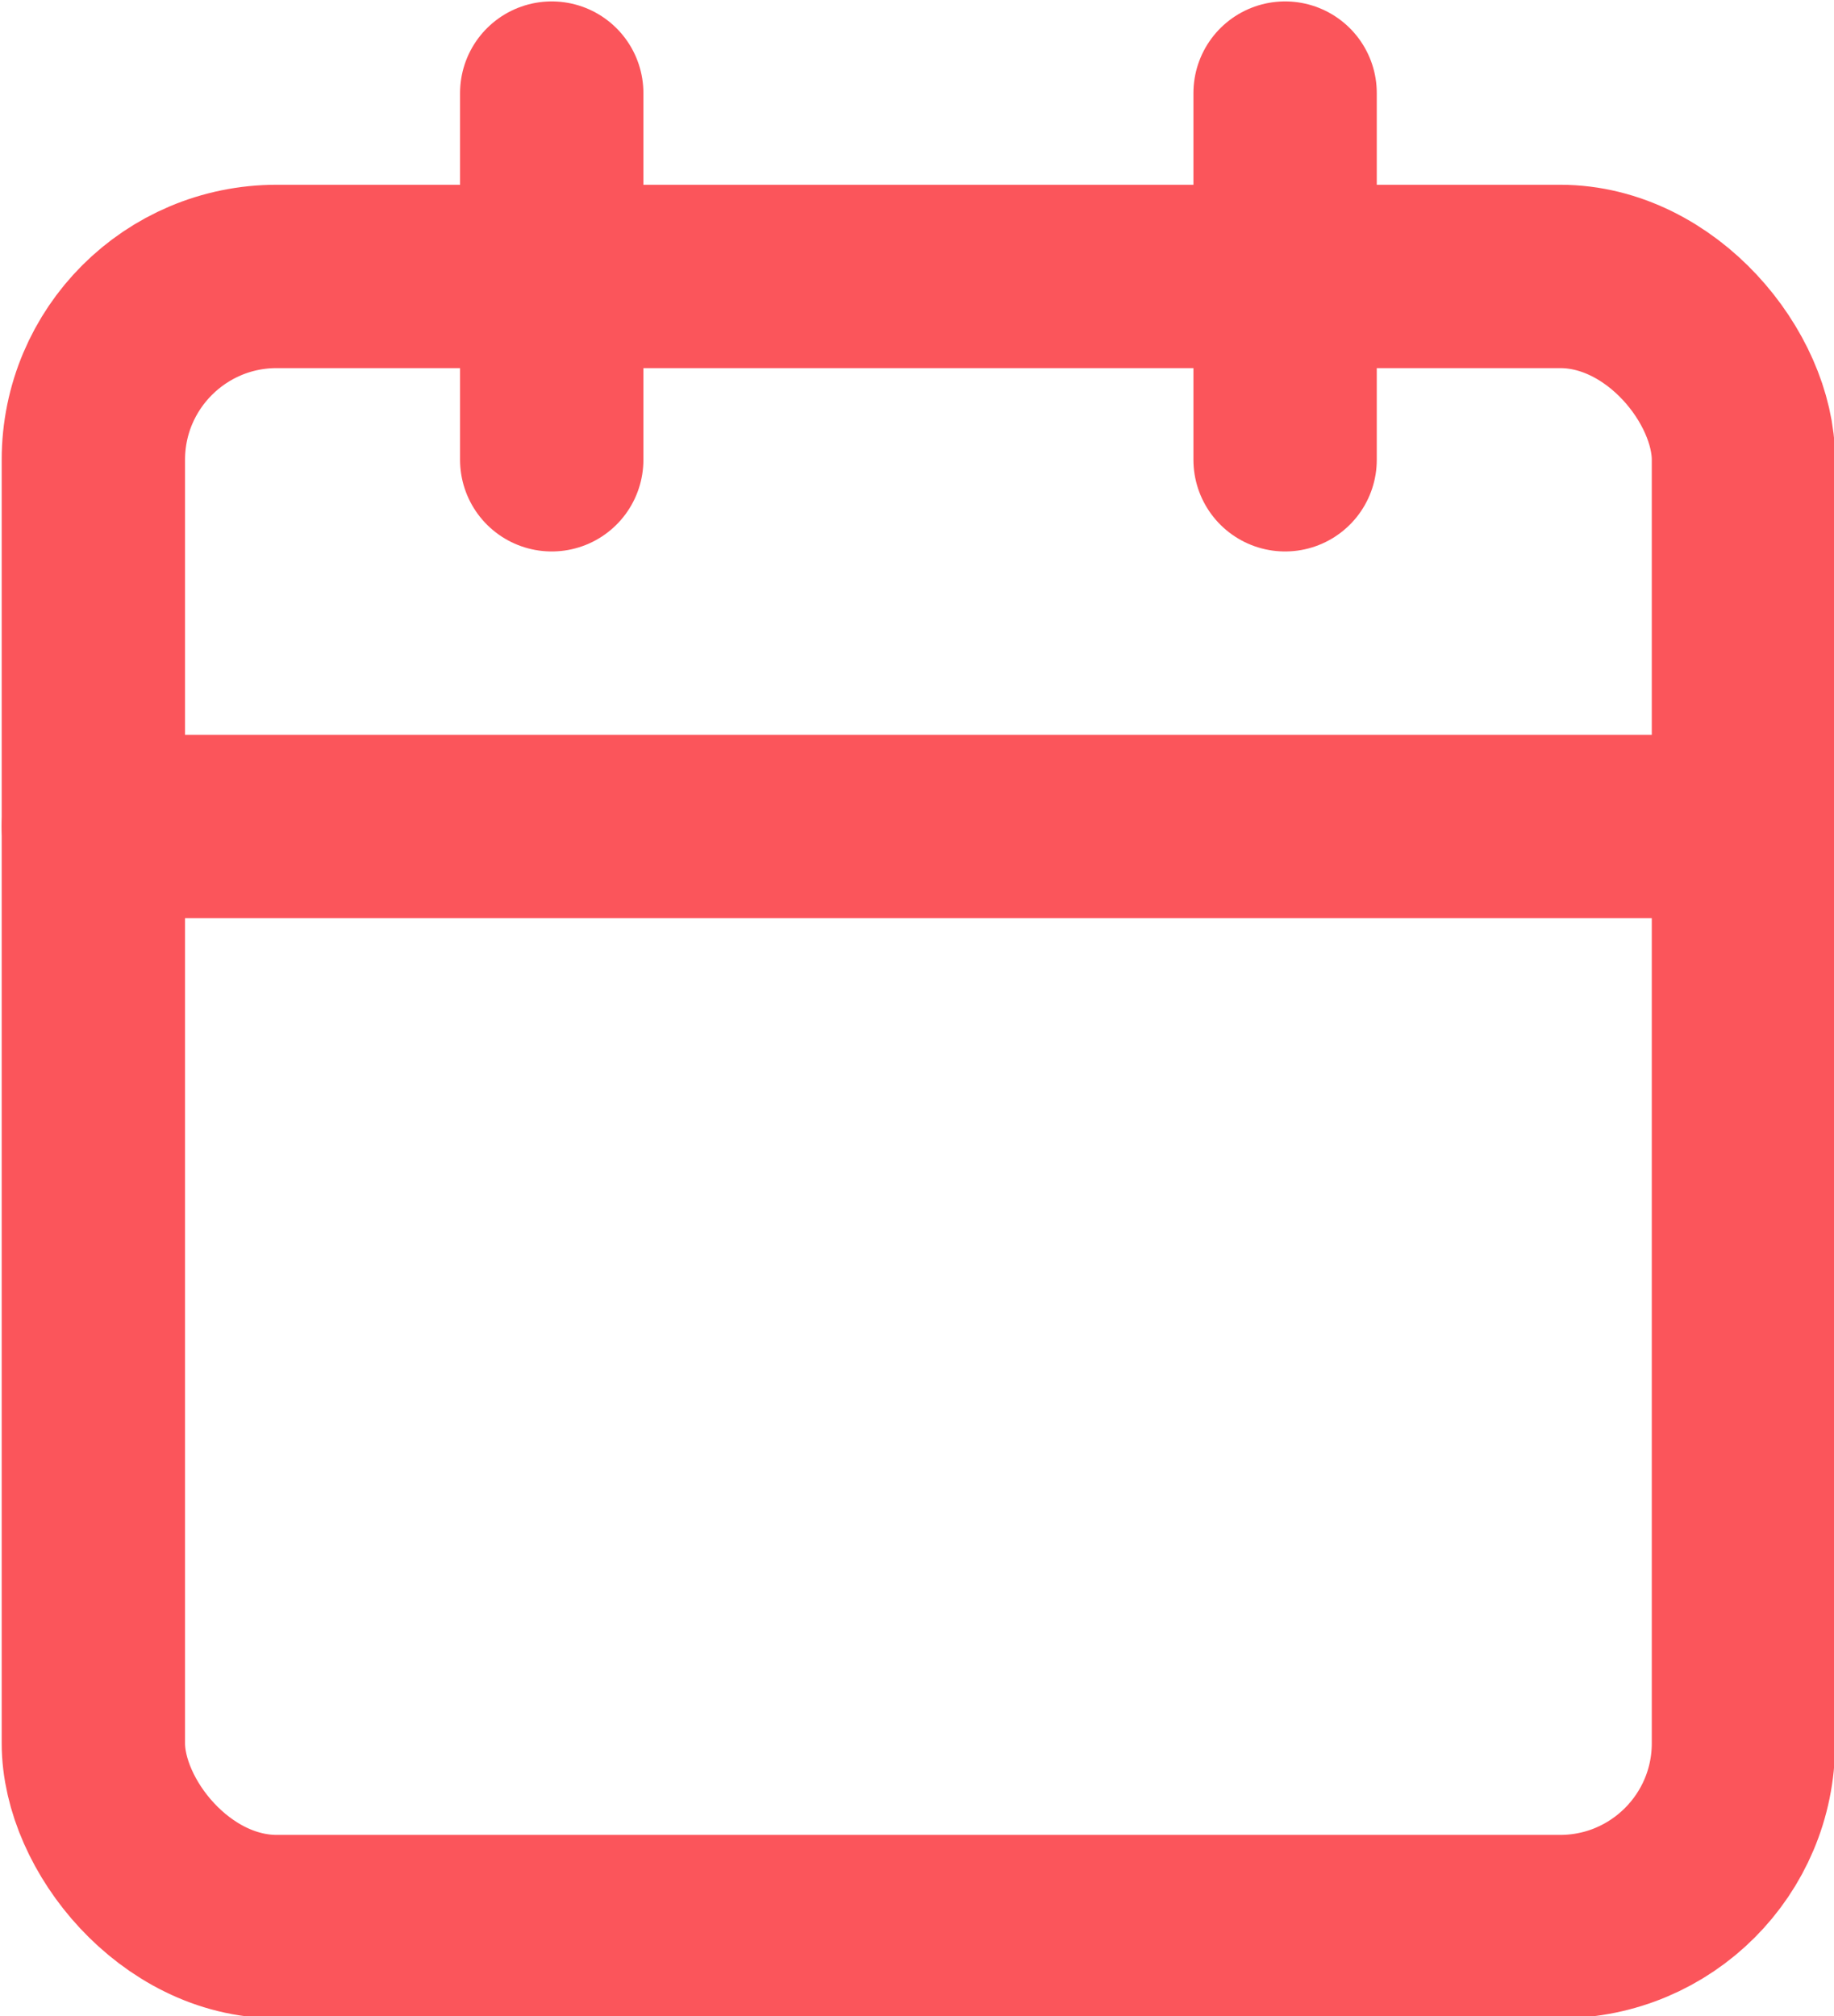 <?xml version="1.0" encoding="UTF-8" standalone="no"?>
<!-- Created with Inkscape (http://www.inkscape.org/) -->

<svg
   xmlns:dc="http://purl.org/dc/elements/1.1/"
   xmlns:cc="http://creativecommons.org/ns#"
   xmlns:rdf="http://www.w3.org/1999/02/22-rdf-syntax-ns#"
   xmlns:svg="http://www.w3.org/2000/svg"
   xmlns="http://www.w3.org/2000/svg"
   xmlns:sodipodi="http://sodipodi.sourceforge.net/DTD/sodipodi-0.dtd"
   xmlns:inkscape="http://www.inkscape.org/namespaces/inkscape"
   width="6.502mm"
   height="7.147mm"
   viewBox="0 0 6.502 7.147"
   version="1.1"
   id="svg5824"
   inkscape:version="0.92.1 r15371"
   sodipodi:docname="terminy.svg">
  <defs
     id="defs5818" />
  <sodipodi:namedview
     id="base"
     pagecolor="#ffffff"
     bordercolor="#666666"
     borderopacity="1.0"
     inkscape:pageopacity="0.0"
     inkscape:pageshadow="2"
     inkscape:zoom="1.4"
     inkscape:cx="-64.116121"
     inkscape:cy="20.713691"
     inkscape:document-units="mm"
     inkscape:current-layer="layer1"
     showgrid="false"
     fit-margin-top="0"
     fit-margin-left="0"
     fit-margin-right="0"
     fit-margin-bottom="0"
     inkscape:window-width="1680"
     inkscape:window-height="987"
     inkscape:window-x="-8"
     inkscape:window-y="-8"
     inkscape:window-maximized="1" />
  <g
     inkscape:label="Layer 1"
     inkscape:groupmode="layer"
     id="layer1"
     transform="translate(11.127,-227.058)">
    <g
       style="fill:none;stroke:#fb555b;stroke-width:2;stroke-linecap:round;stroke-linejoin:round;stroke-opacity:1"
       id="g4527"
       transform="matrix(0.325,0,0,0.325,-11.771,226.738)">
      <rect
         id="rect4507"
         ry="2"
         rx="2"
         height="18"
         width="18"
         y="4"
         x="3"
         style="stroke:#fb555b;stroke-opacity:1" />
      <line
         id="line4509"
         y2="6"
         x2="16"
         y1="2"
         x1="16"
         style="stroke:#fb555b;stroke-opacity:1" />
      <line
         id="line4511"
         y2="6"
         x2="8"
         y1="2"
         x1="8"
         style="stroke:#fb555b;stroke-opacity:1" />
      <line
         id="line4513"
         y2="10"
         x2="21"
         y1="10"
         x1="3"
         style="stroke:#fb555b;stroke-opacity:1" />
    </g>
  </g>
</svg>
